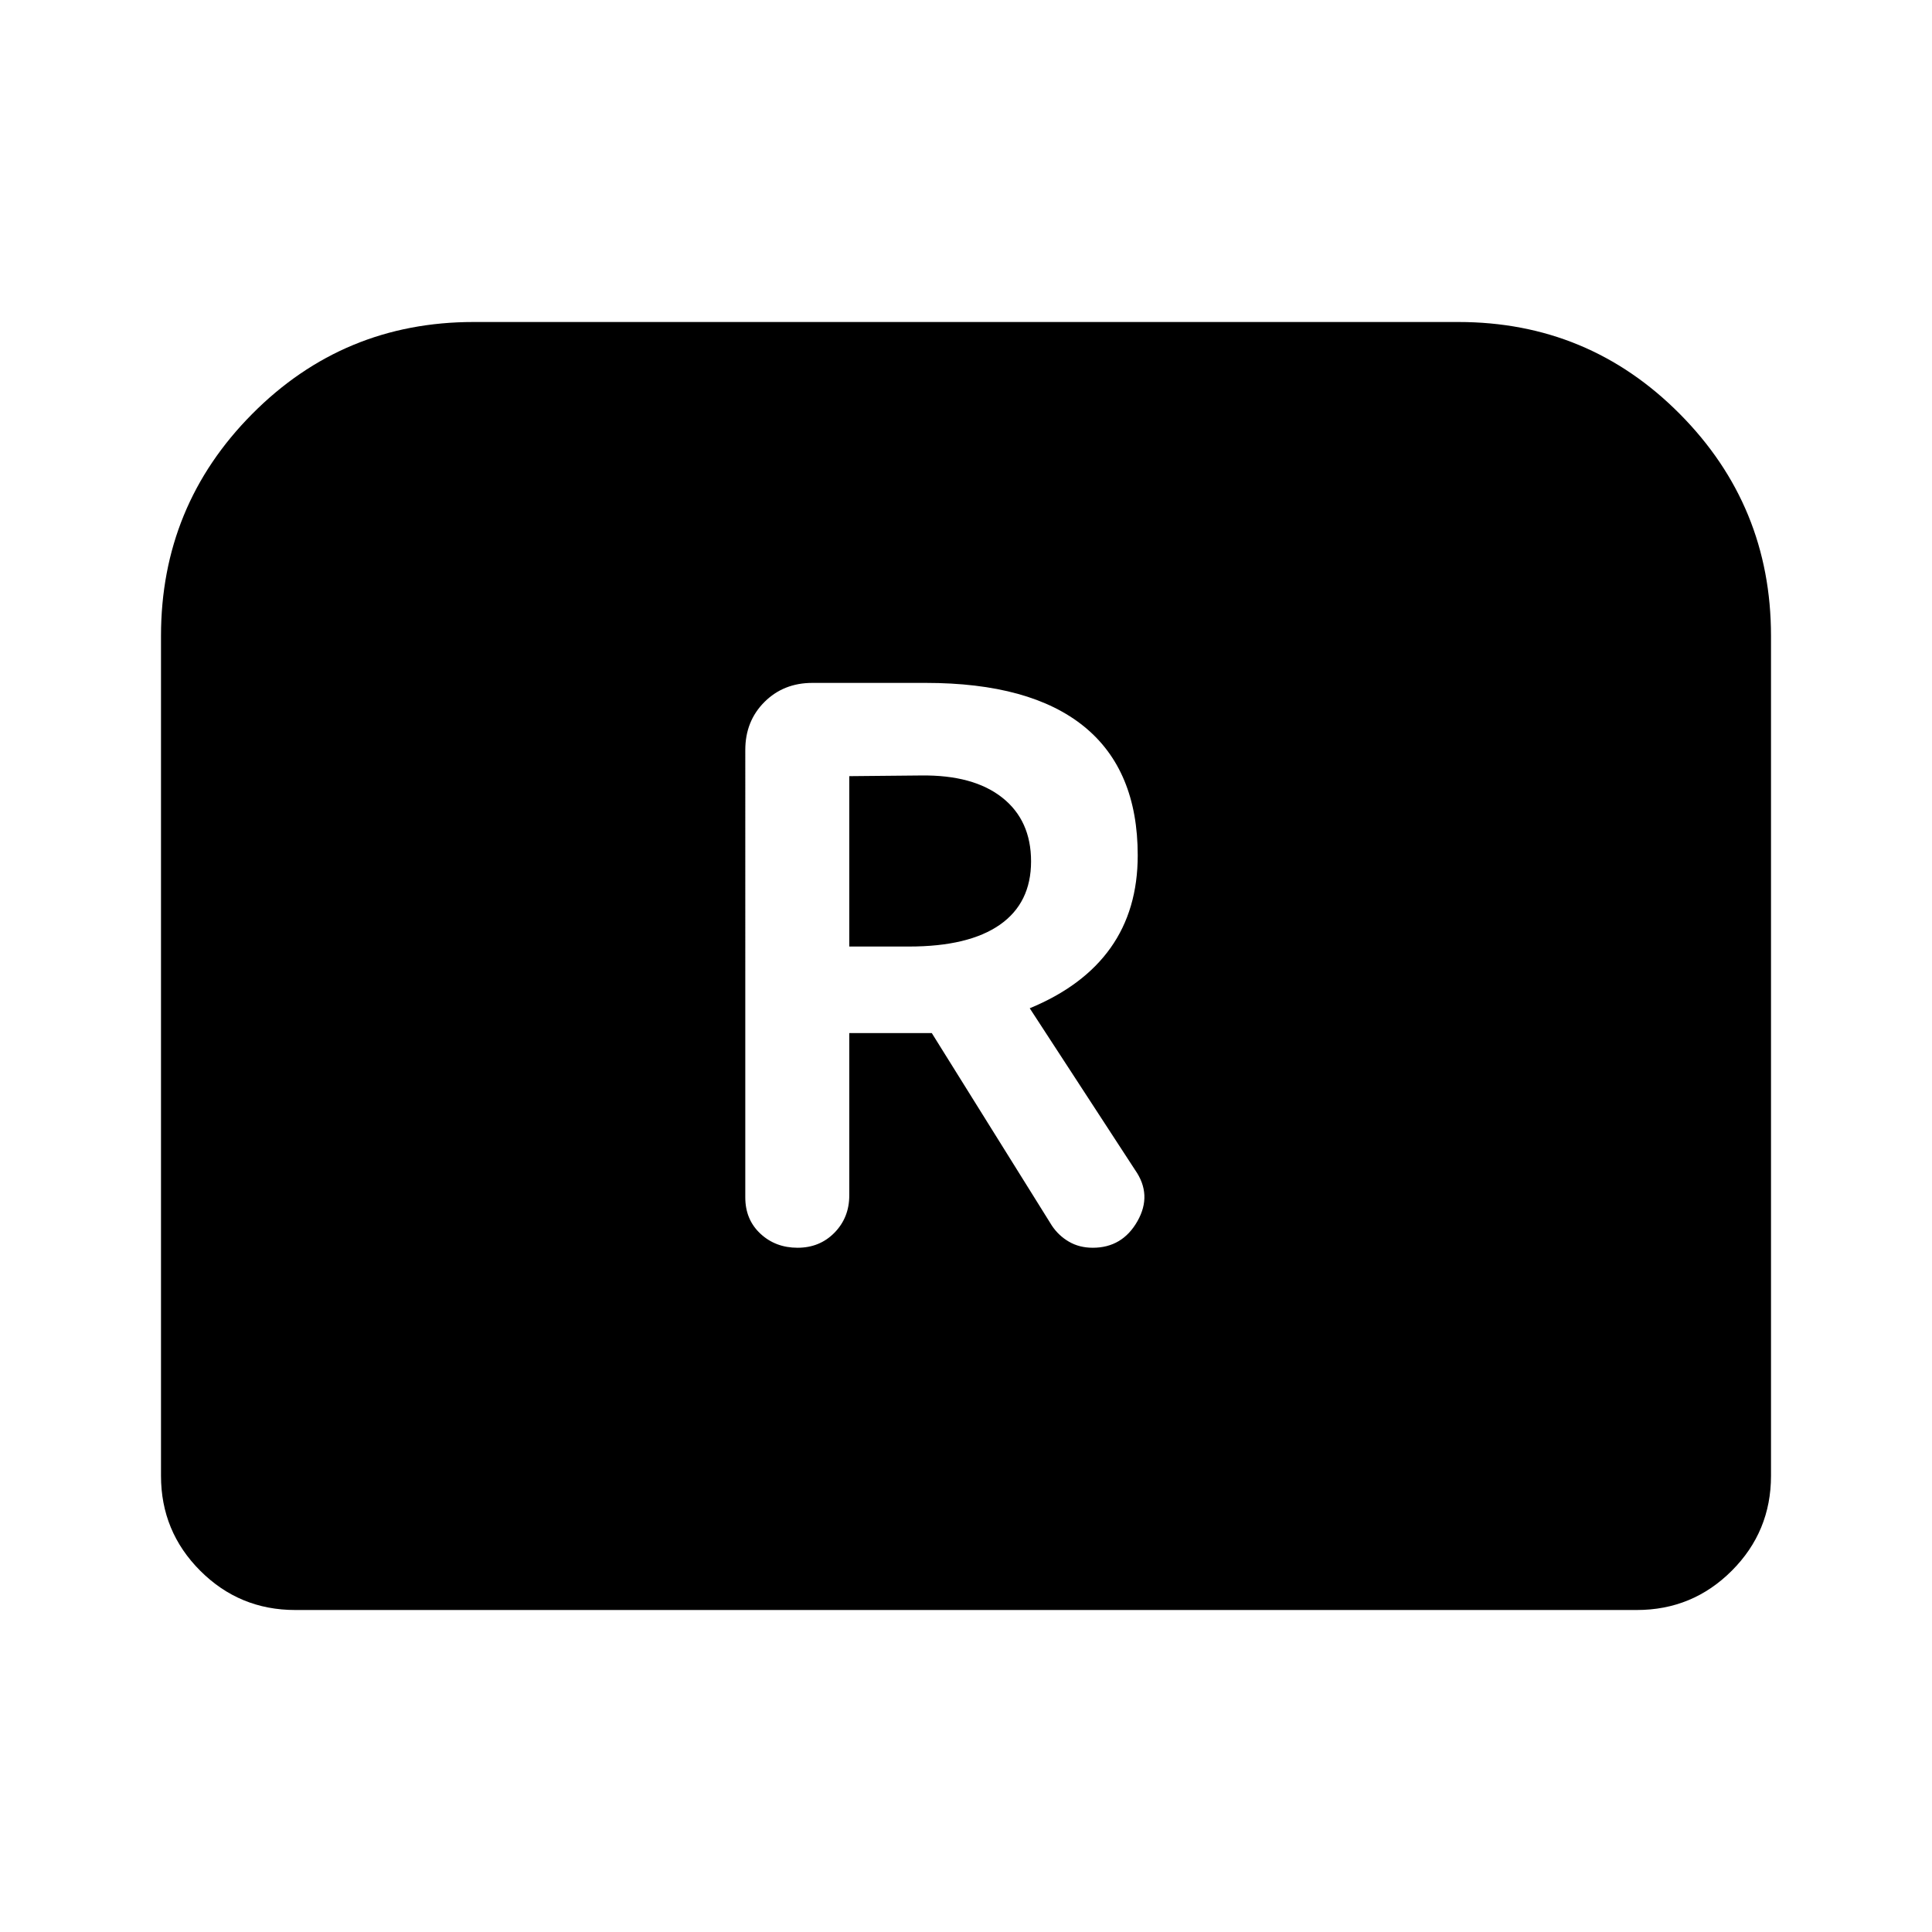<svg xmlns="http://www.w3.org/2000/svg" height="40" viewBox="0 -960 960 960" width="40"><path d="M396.33-340q11 0 18.34-7.5Q422-355 422-366v-80.67h41L522.67-351q3.33 5 8.5 8 5.16 3 11.83 3 14.67 0 22.17-13.17 7.5-13.16-1.17-25.5L511.67-459q26.66-11 40.16-30 13.5-19 13.5-46 0-42.33-26.66-64Q512-620.67 460-620.67h-56.33q-14.34 0-23.84 9.5t-9.5 23.84V-365q0 11 7.5 18t18.5 7ZM422-489.67v-84.66l35.67-.34q26-.33 40.33 11 14.33 11.34 14.33 31.67 0 20.67-15.5 31.5-15.5 10.83-45.16 10.83H422Zm-342 263V-644q0-64.67 45.33-110.33 45.34-45.67 110-45.67h489.34q64.66 0 110 45.67Q880-708.67 880-644v417.33q0 27.67-19.5 47.17T813.33-160H146.67Q119-160 99.5-179.5T80-226.67Z"/></svg>